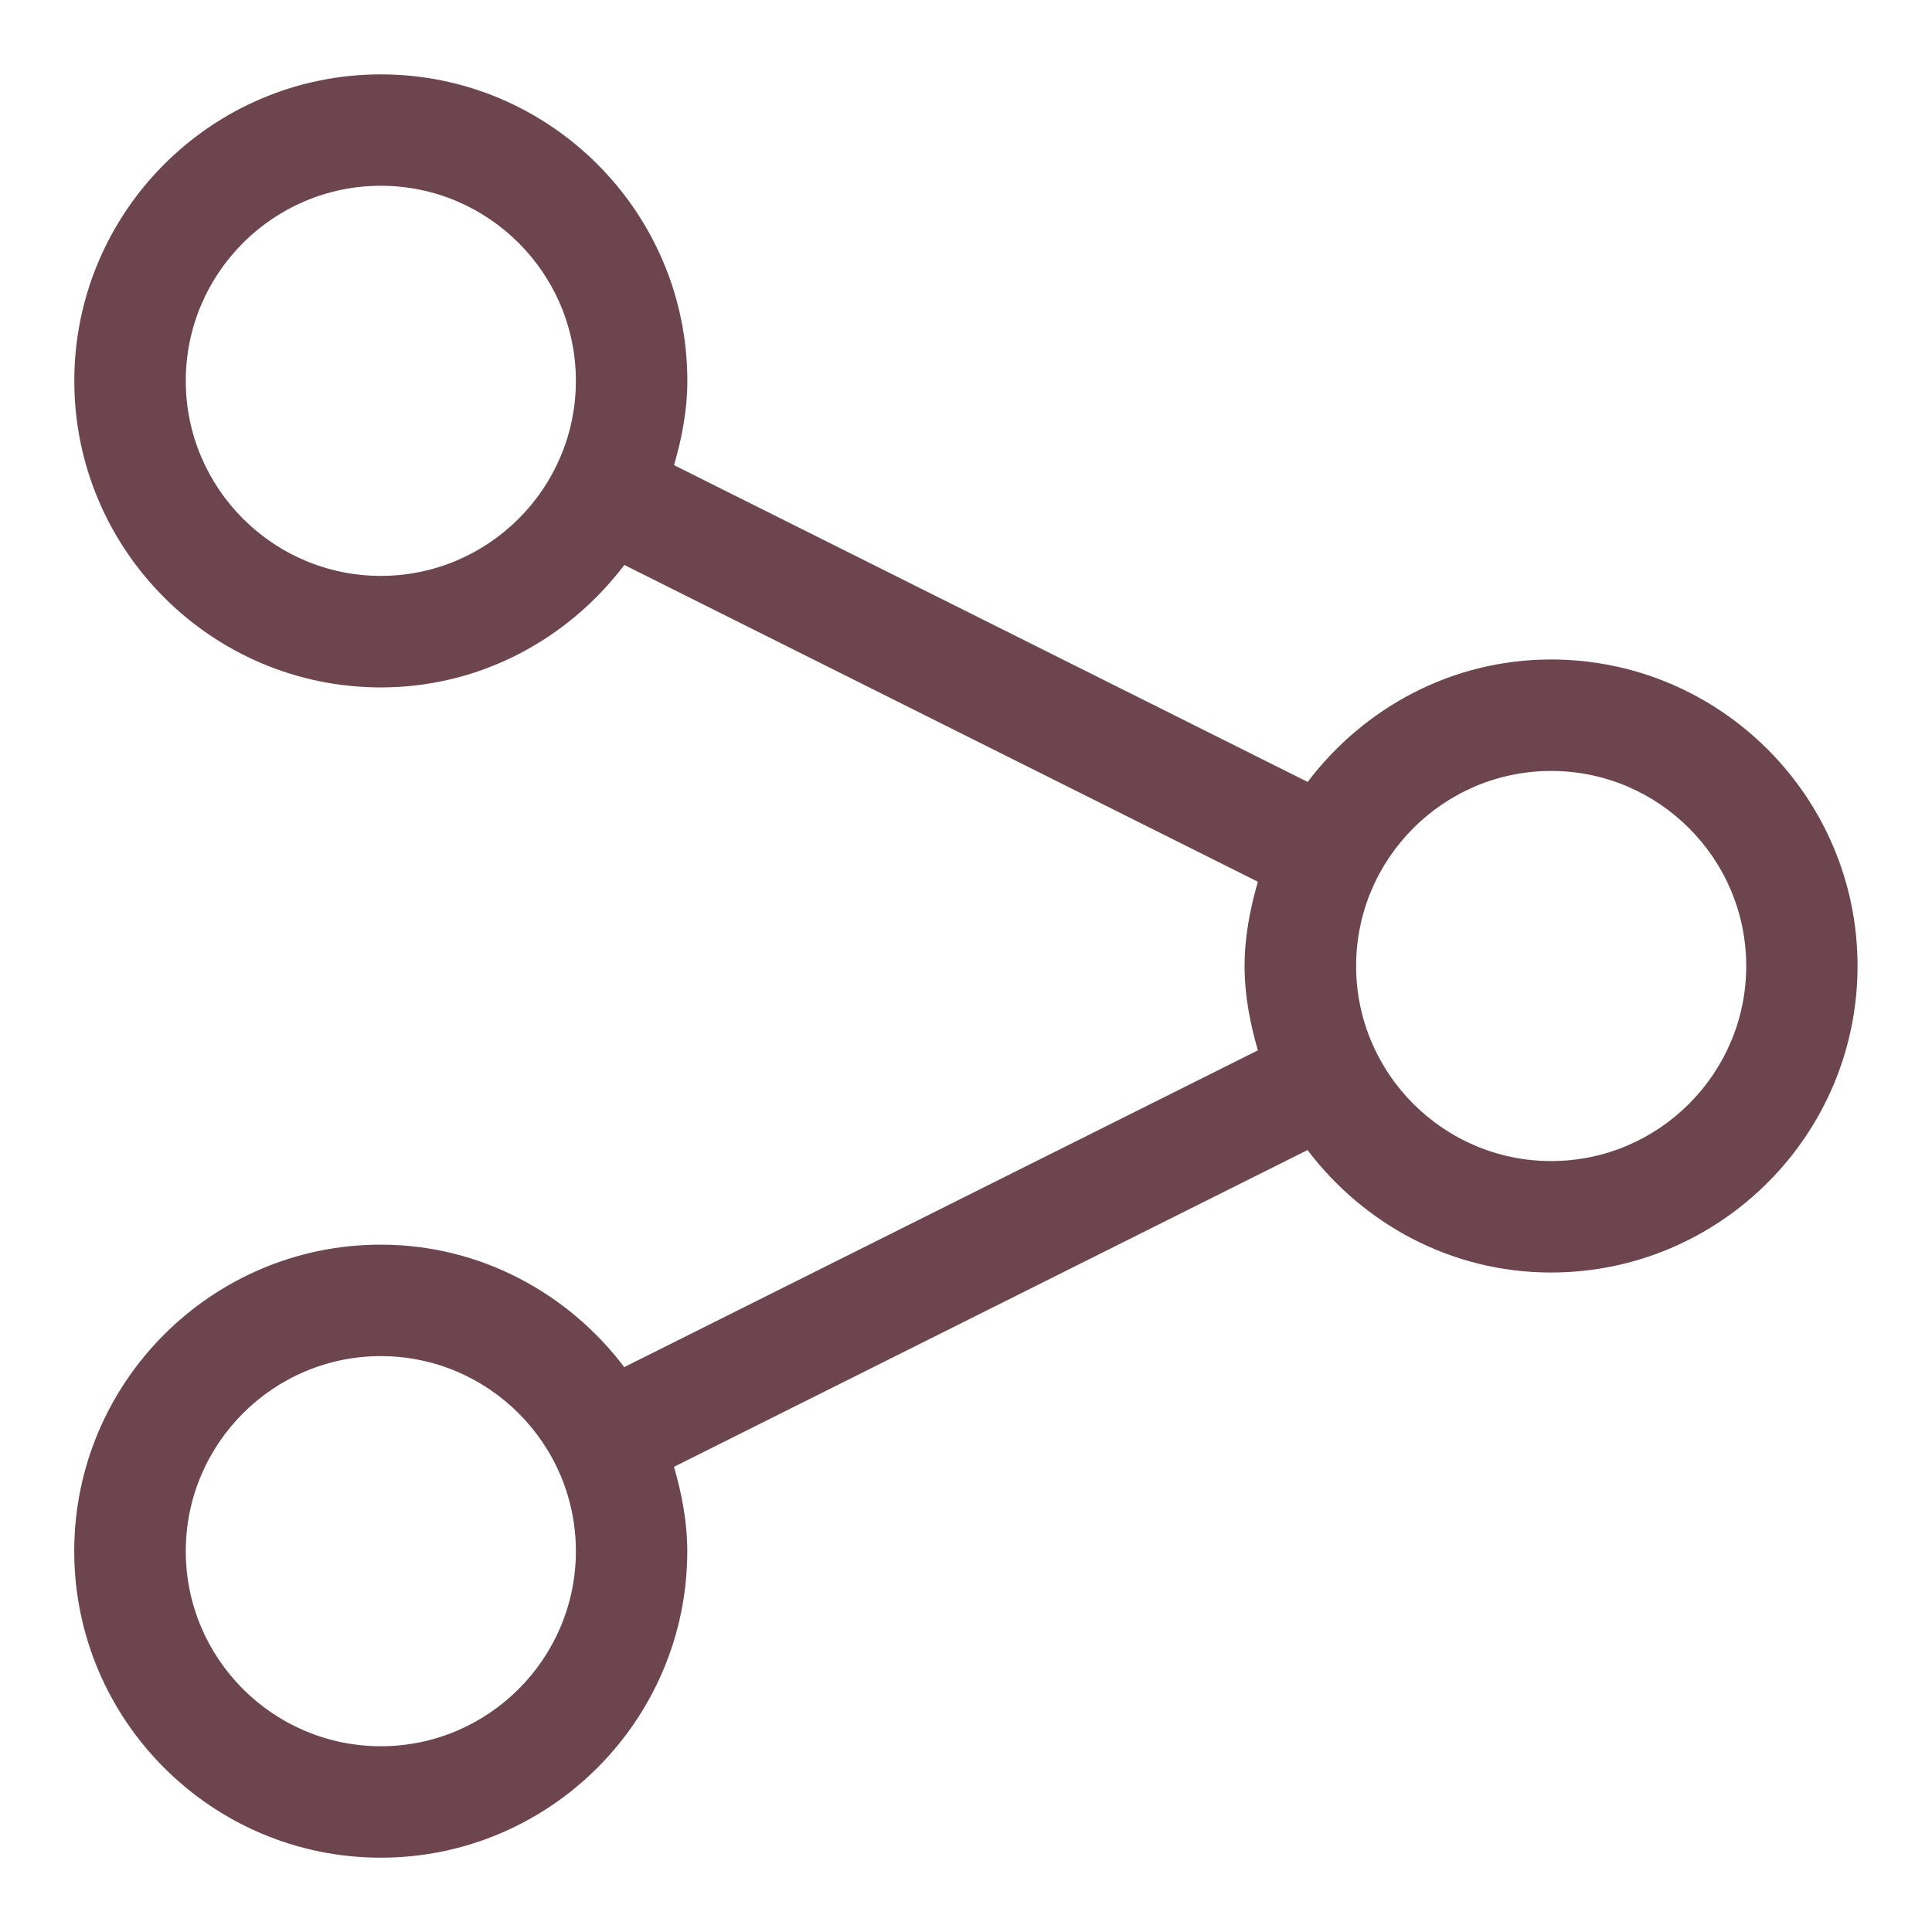 <svg width="26" height="26" xmlns="http://www.w3.org/2000/svg">

 <g>
  <title>background</title>
  <rect fill="none" id="canvas_background" height="402" width="582" y="-1" x="-1"/>
 </g>
 <g>
  <title>Layer 1</title>
  <path id="svg_1" fill="#6c454f" d="m20.875,8.875c-1.341,0 -2.523,0.653 -3.277,1.648l-8.527,-4.263c0.105,-0.363 0.179,-0.738 0.179,-1.134c0,-2.274 -1.851,-4.125 -4.125,-4.125s-4.125,1.851 -4.125,4.125s1.851,4.125 4.125,4.125c1.341,0 2.523,-0.653 3.277,-1.648l8.526,4.263c-0.105,0.363 -0.179,0.739 -0.179,1.135c0,0.396 0.074,0.772 0.179,1.134l-8.527,4.263c-0.754,-0.994 -1.936,-1.648 -3.277,-1.648c-2.274,0 -4.125,1.851 -4.125,4.125s1.851,4.125 4.125,4.125s4.125,-1.851 4.125,-4.125c0,-0.396 -0.074,-0.772 -0.179,-1.135l8.526,-4.263c0.754,0.995 1.936,1.648 3.277,1.648c2.274,0 4.125,-1.851 4.125,-4.125s-1.851,-4.125 -4.125,-4.125zm-15.75,-1.125c-1.447,0 -2.625,-1.178 -2.625,-2.625s1.178,-2.625 2.625,-2.625s2.625,1.178 2.625,2.625s-1.178,2.625 -2.625,2.625zm0,15.75c-1.447,0 -2.625,-1.178 -2.625,-2.625s1.178,-2.625 2.625,-2.625s2.625,1.178 2.625,2.625s-1.178,2.625 -2.625,2.625zm15.75,-7.875c-1.447,0 -2.625,-1.178 -2.625,-2.625s1.178,-2.625 2.625,-2.625s2.625,1.178 2.625,2.625s-1.178,2.625 -2.625,2.625z"/>
 </g>
</svg>